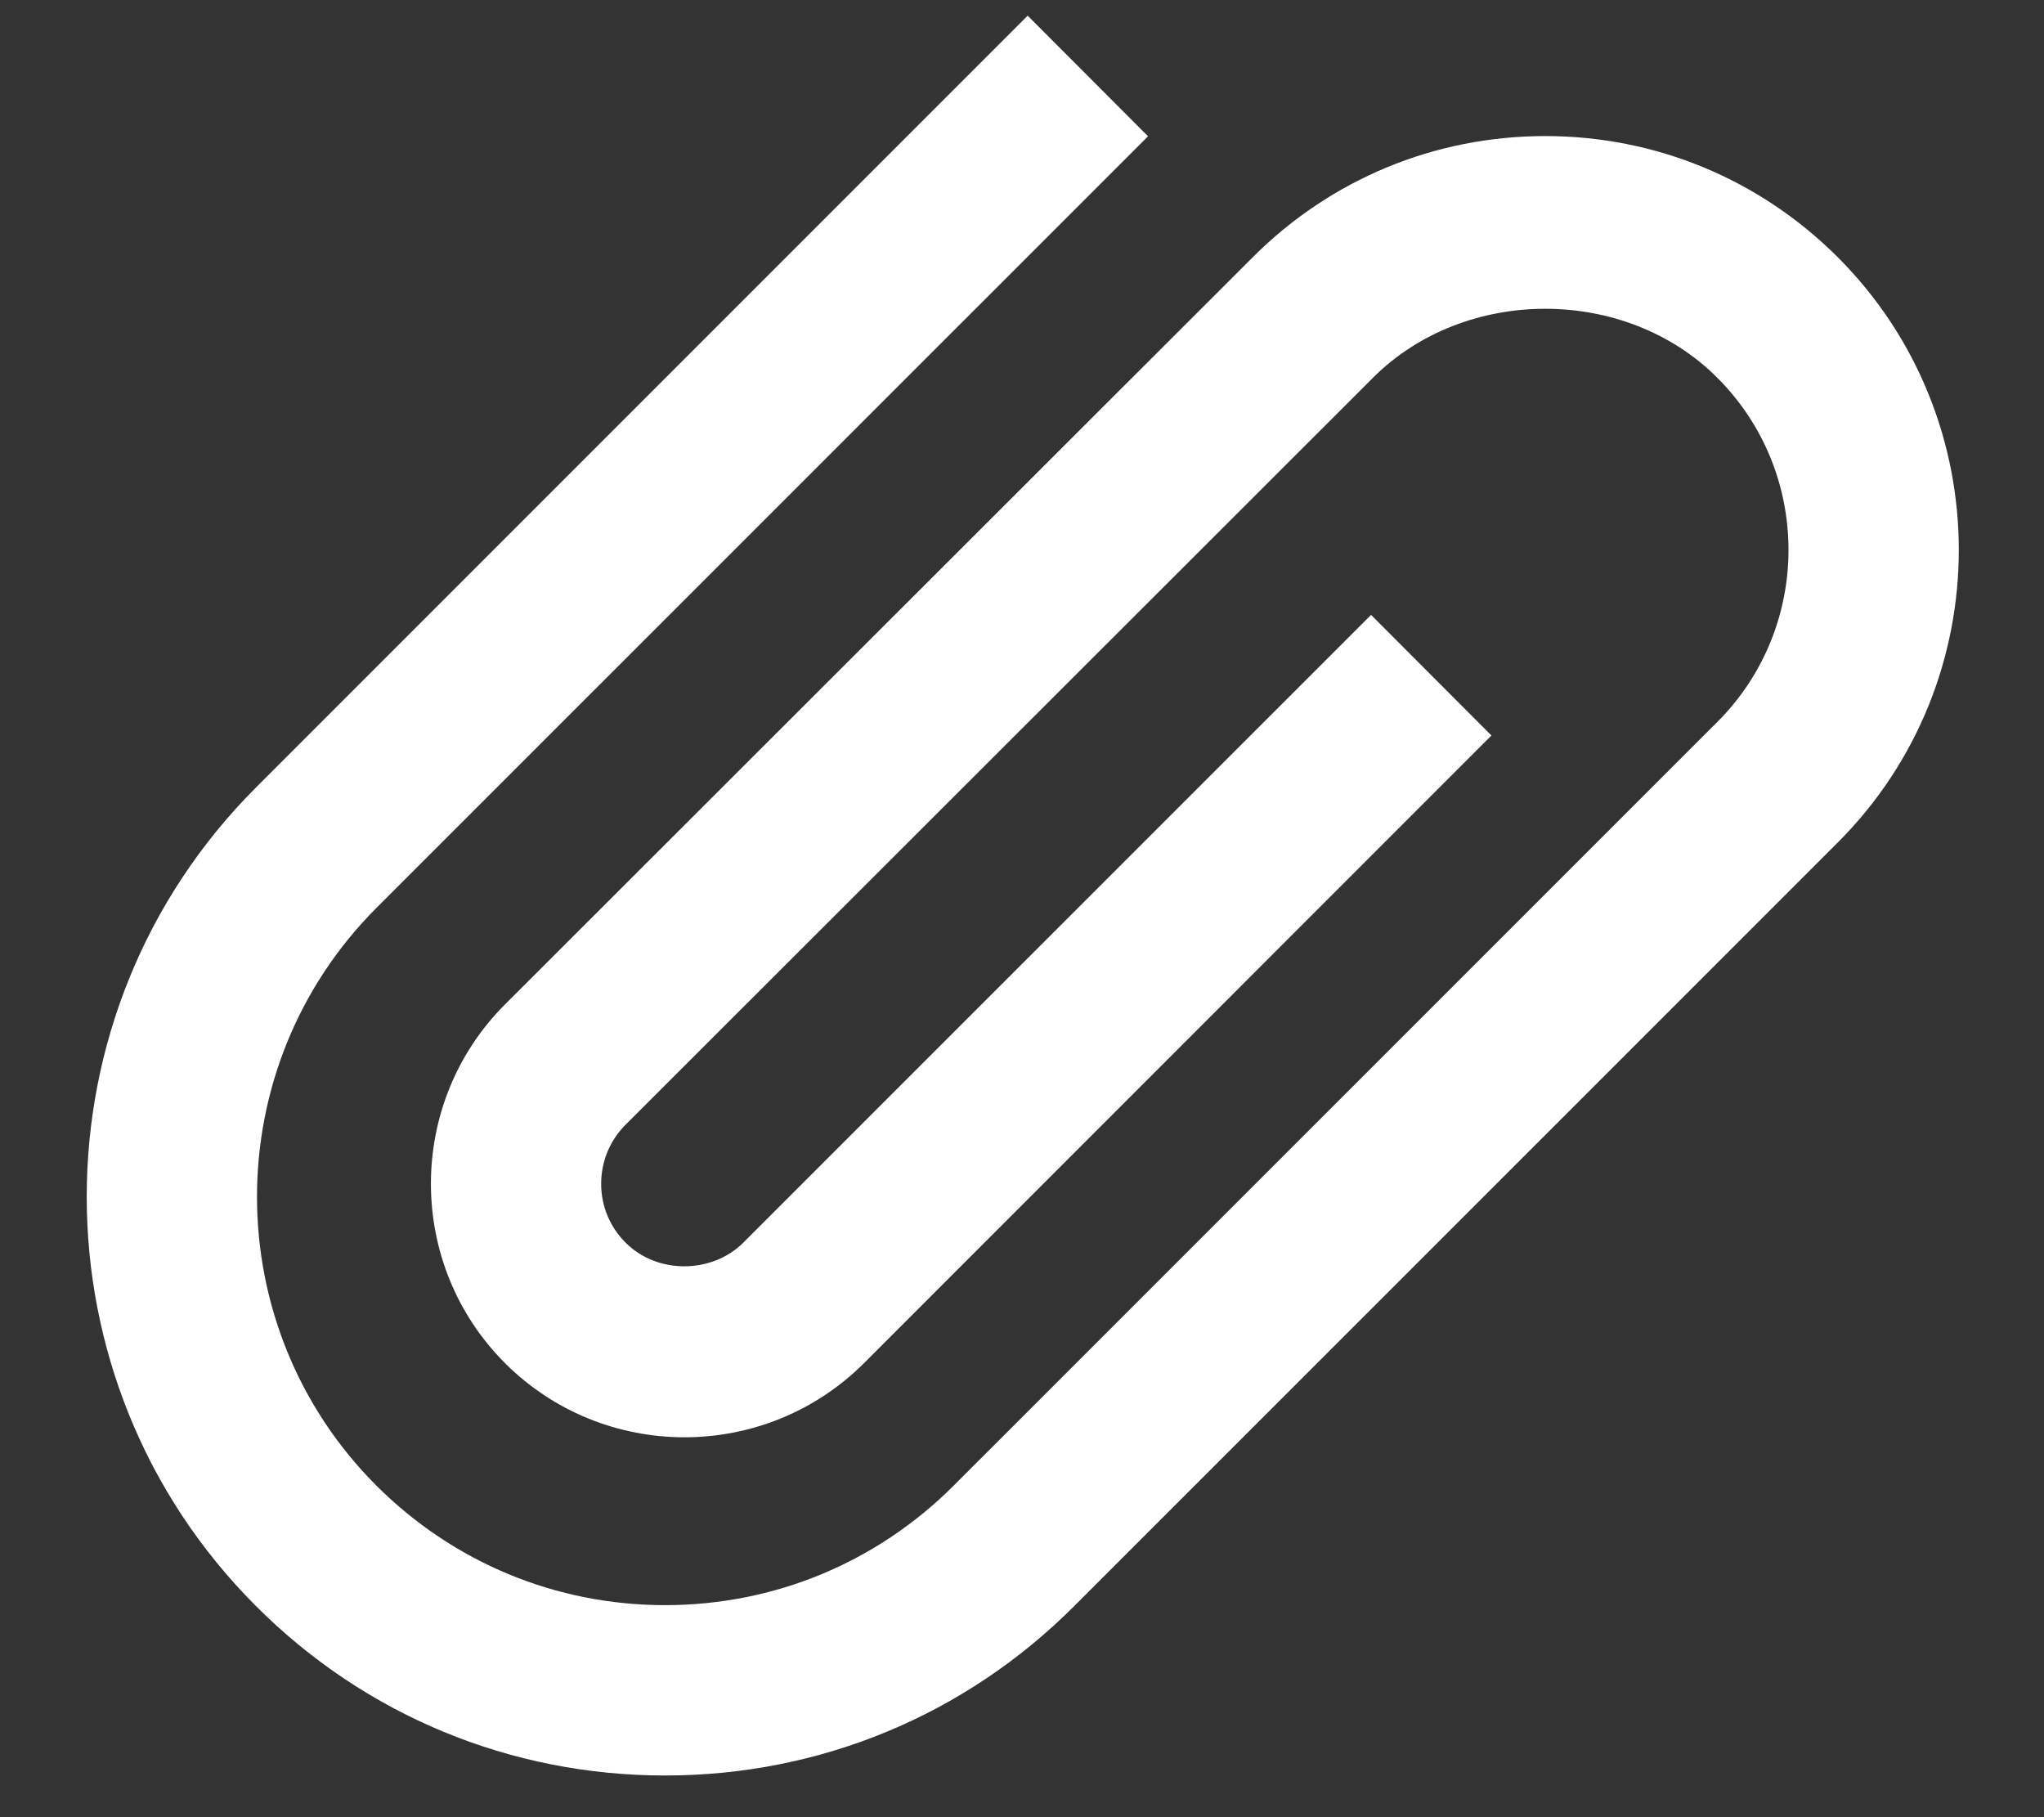 <svg width="18" height="16" viewBox="0 0 18 16" fill="none" xmlns="http://www.w3.org/2000/svg">
<rect x="0" y="0" width="18" height="16" fill="#333333" stroke="none"/>
<path fill-rule="evenodd" clip-rule="evenodd" d="M5.857 15.633C4.496 15.633 3.216 15.104 2.254 14.141C0.267 12.154 0.267 8.921 2.254 6.934L9.05 0.138L10.11 1.2L3.314 7.995C1.913 9.398 1.913 11.678 3.314 13.08C3.994 13.759 4.897 14.133 5.857 14.133C6.817 14.133 7.72 13.759 8.399 13.08L15.123 6.357C15.959 5.521 15.959 4.162 15.123 3.326C14.313 2.515 12.9 2.518 12.092 3.325L5.508 9.904C5.37 10.043 5.294 10.227 5.294 10.423C5.294 10.618 5.37 10.803 5.509 10.941C5.785 11.22 6.269 11.218 6.546 10.941L12.074 5.414L13.134 6.476L7.608 12.003C6.735 12.873 5.319 12.872 4.448 12.003C3.577 11.132 3.577 9.713 4.448 8.843L11.032 2.265C11.719 1.578 12.634 1.198 13.608 1.198C14.58 1.198 15.495 1.577 16.184 2.265C17.605 3.686 17.605 5.998 16.184 7.418L9.46 14.141C8.498 15.104 7.219 15.633 5.857 15.633Z" fill="white"/>
</svg>
